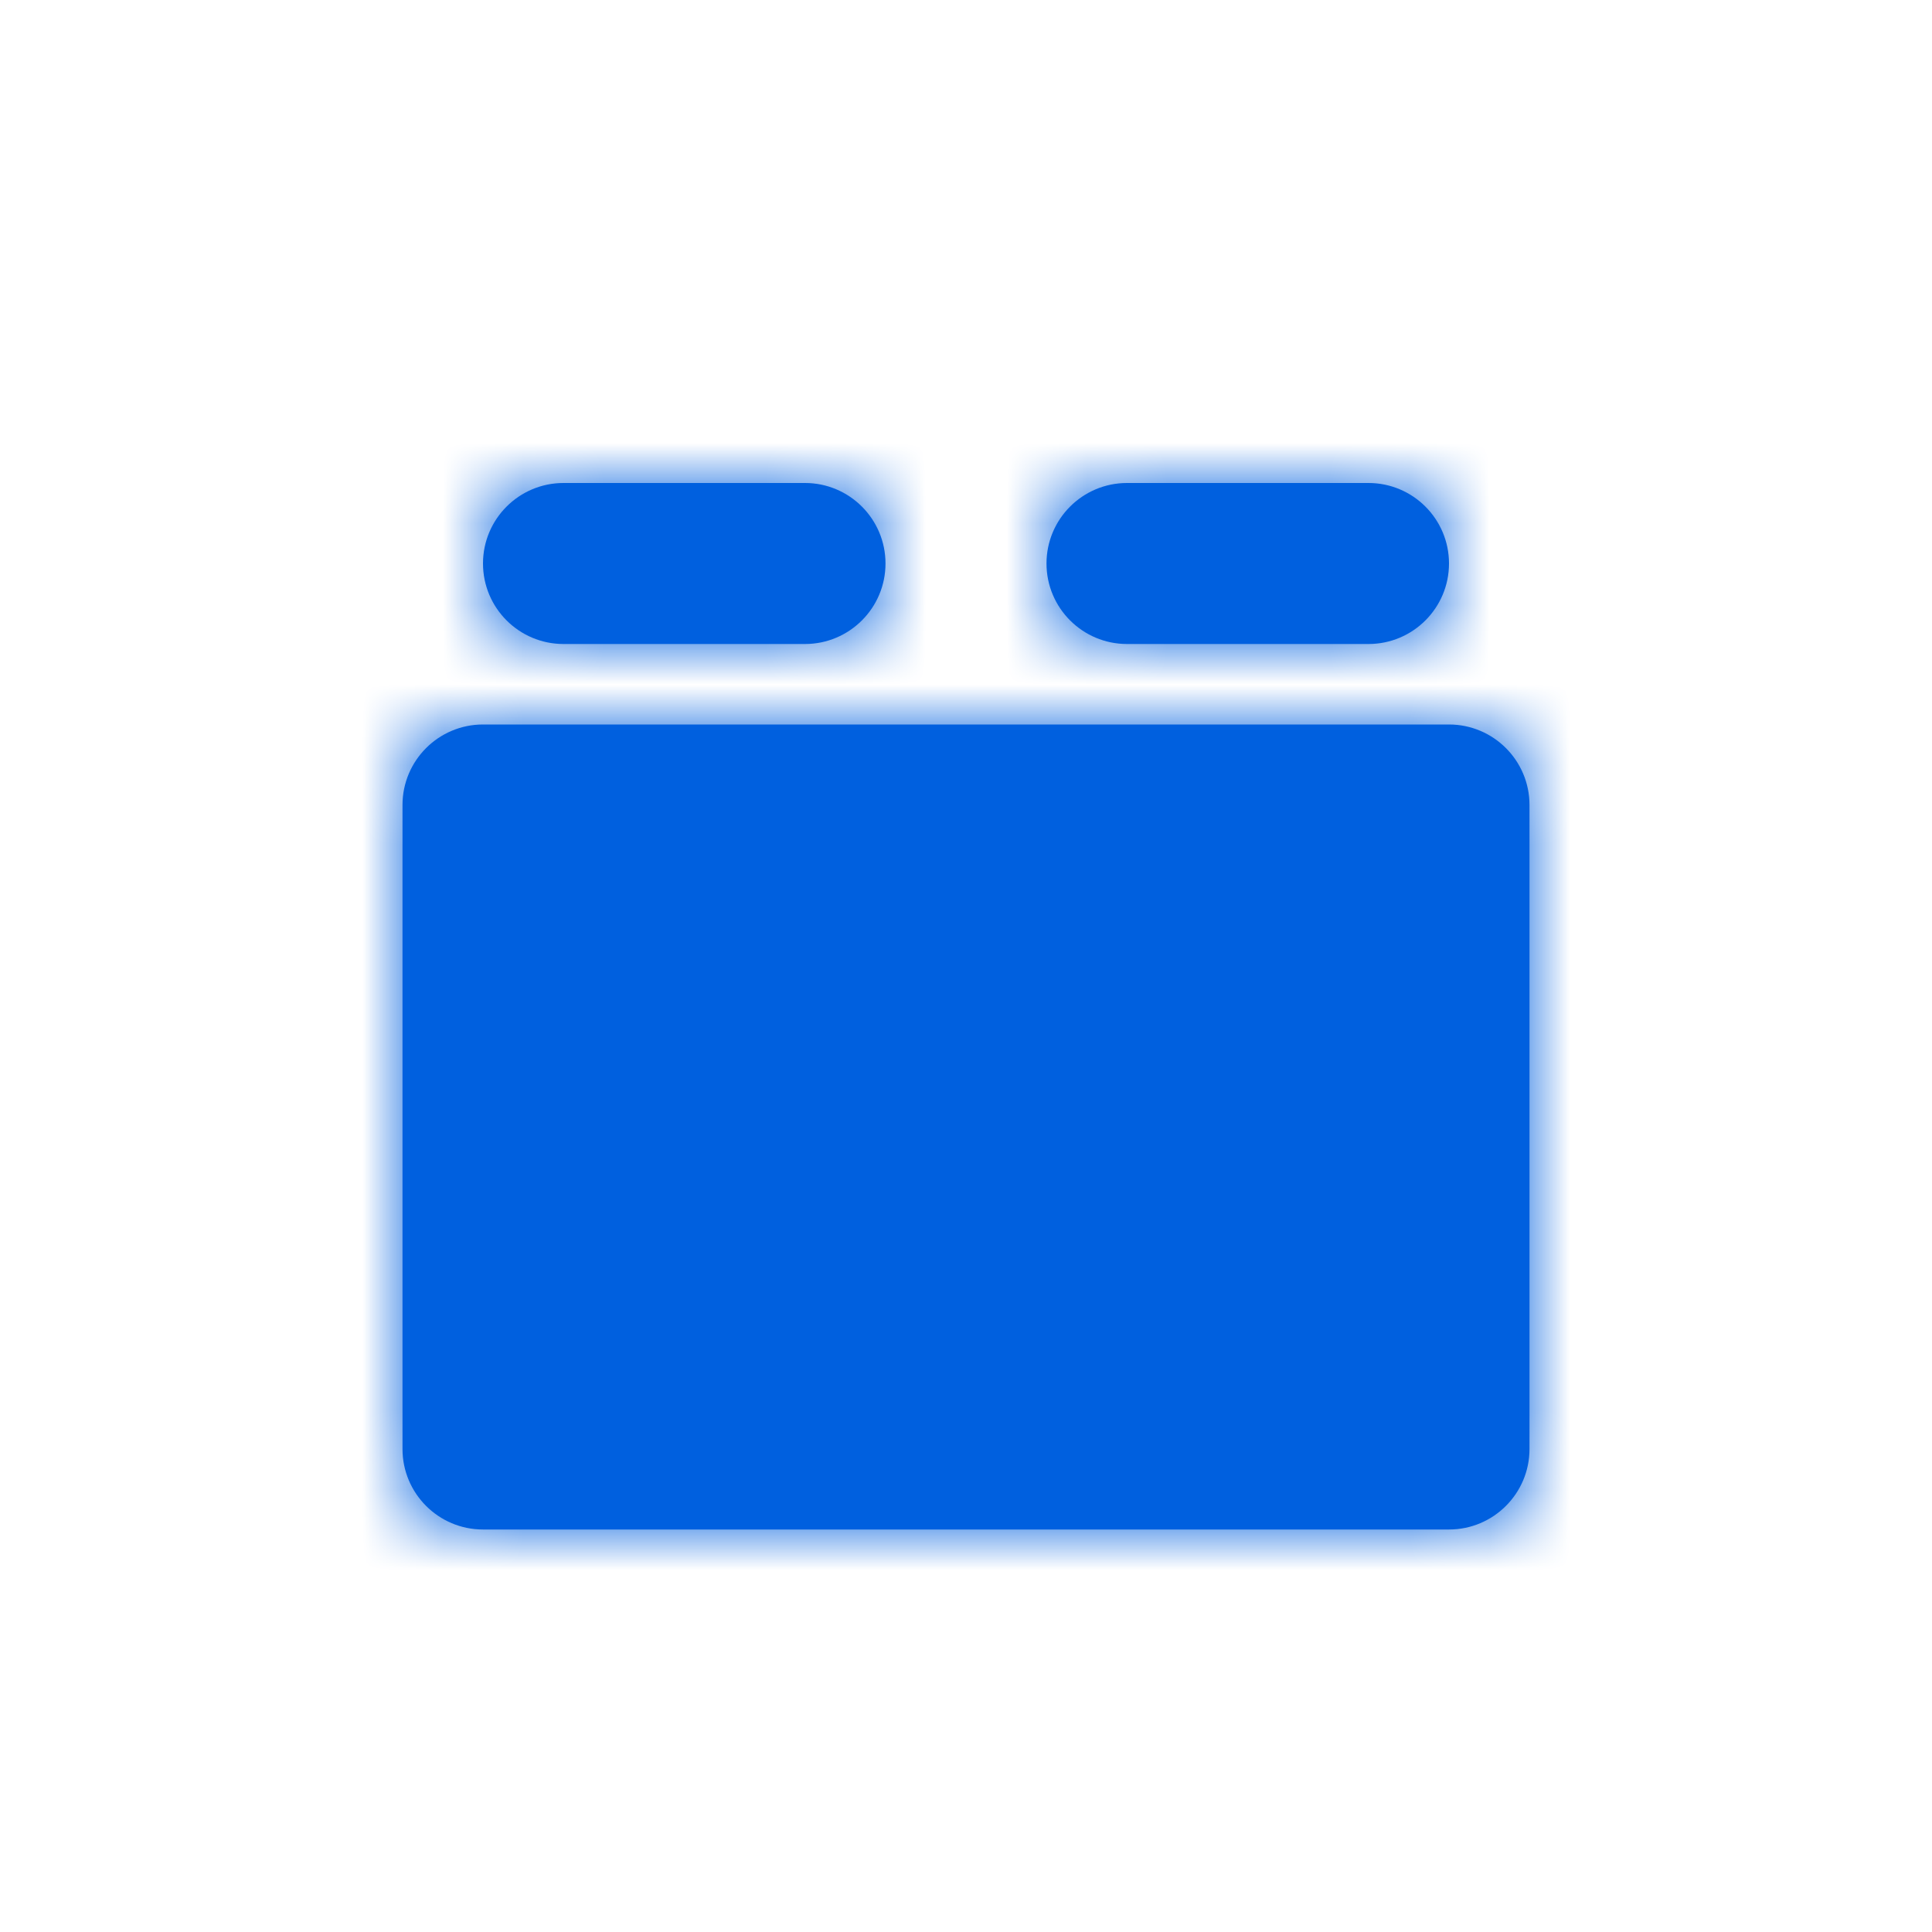 <svg xmlns="http://www.w3.org/2000/svg" xmlns:xlink="http://www.w3.org/1999/xlink" width="24" height="24" viewBox="0 0 24 24">
  <defs>
    <path id="plugin-a" d="M6,9 L18,9 C18.552,9 19,9.448 19,10 L19,18 C19,18.552 18.552,19 18,19 L6,19 C5.448,19 5,18.552 5,18 L5,10 C5,9.448 5.448,9 6,9 Z M10,6 C10.552,6 11,6.448 11,7 C11,7.552 10.552,8 10,8 L7,8 C6.448,8 6,7.552 6,7 C6,6.448 6.448,6 7,6 L10,6 Z M17,6 C17.552,6 18,6.448 18,7 C18,7.552 17.552,8 17,8 L14,8 C13.448,8 13,7.552 13,7 C13,6.448 13.448,6 14,6 L17,6 Z"/>
  </defs>
  <g fill="none" fill-rule="evenodd">
    <mask id="plugin-b" fill="#fff">
      <use xlink:href="#plugin-a"/>
    </mask>
    <use fill="#0060DF" xlink:href="#plugin-a"/>
    <g fill="#0060DF" fill-rule="nonzero" mask="url(#plugin-b)">
      <rect width="24" height="24"/>
    </g>
  </g>
</svg>
